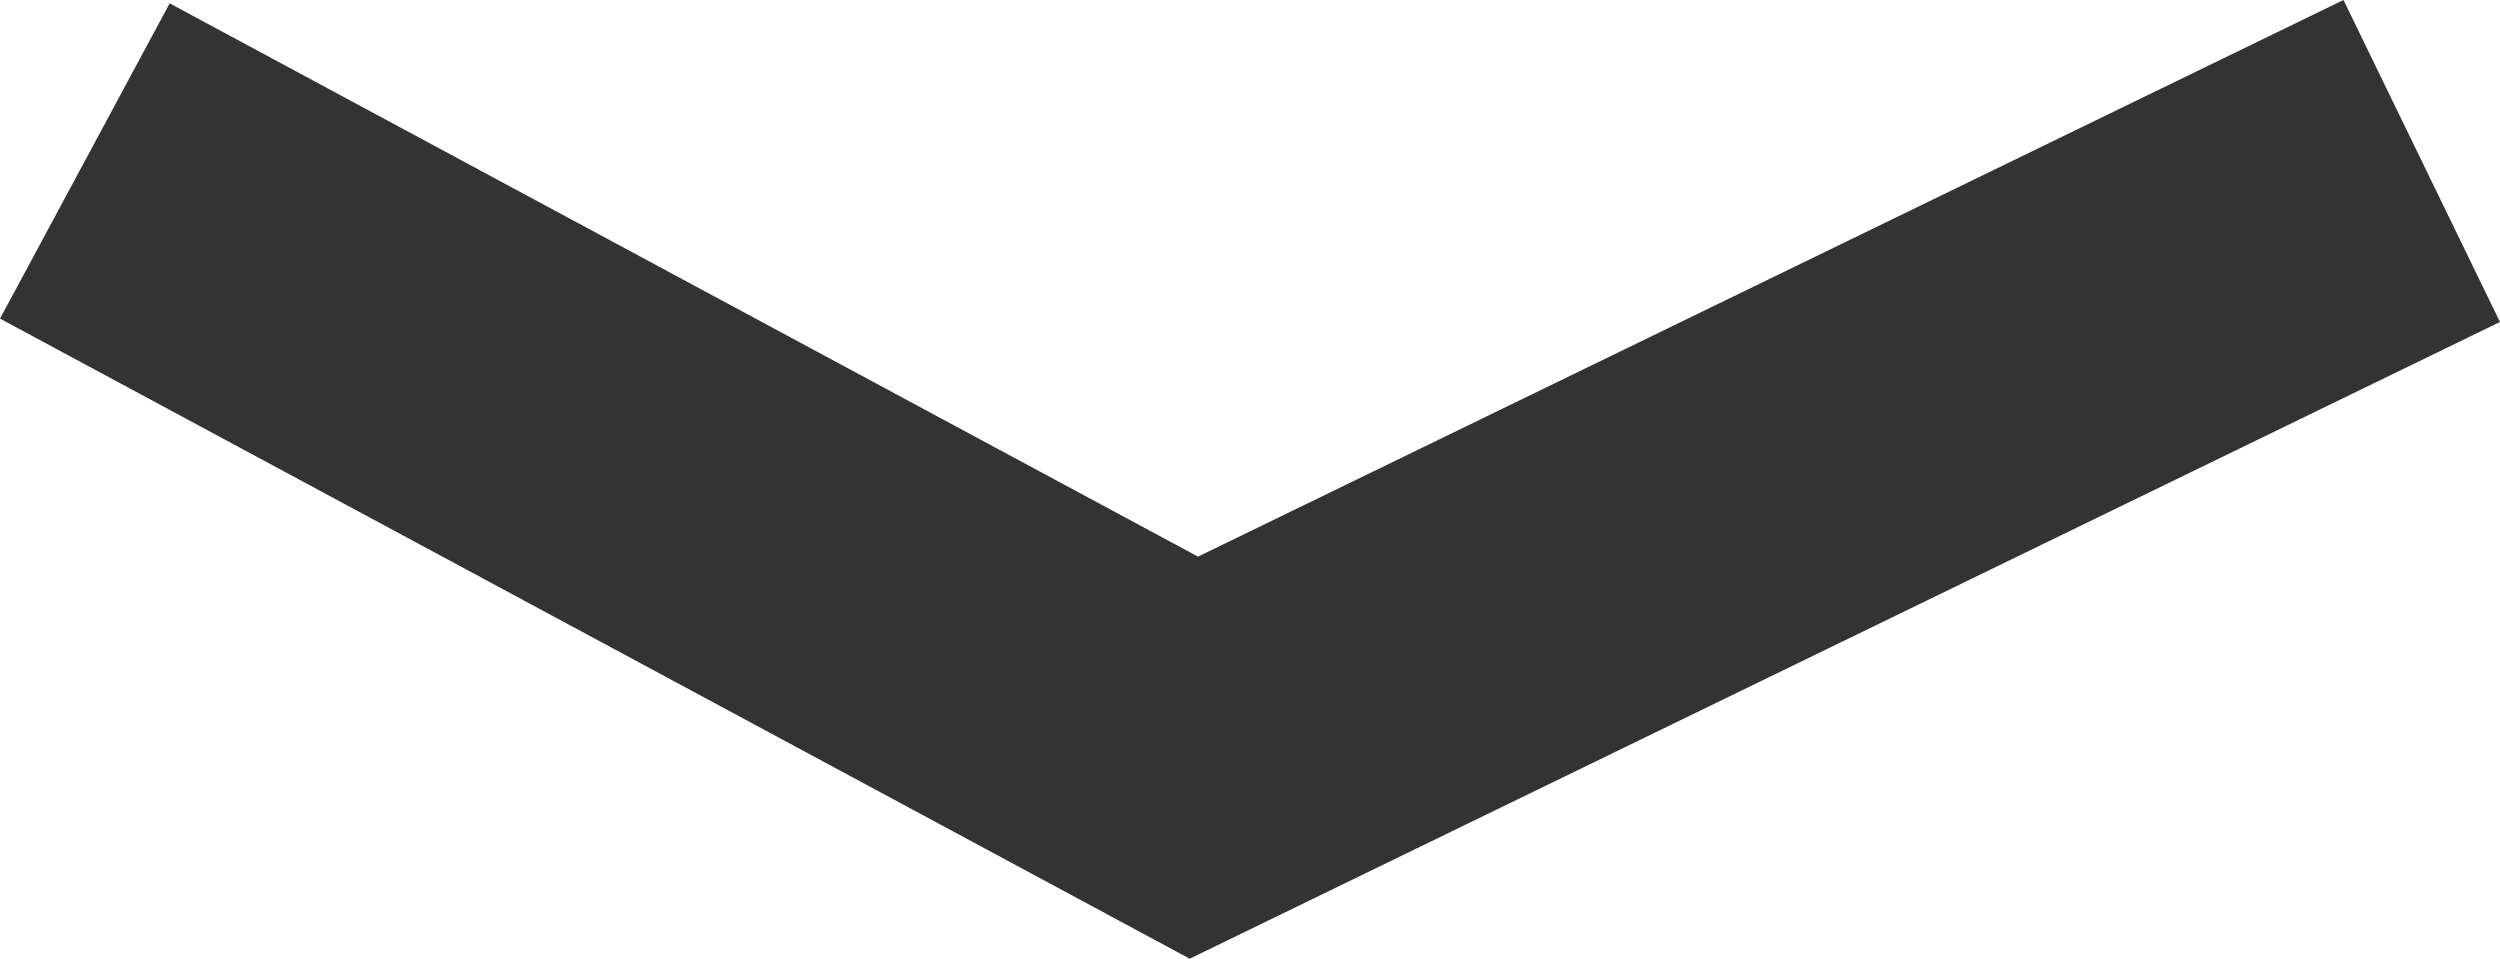<svg xmlns="http://www.w3.org/2000/svg" width="20.949" height="8.034" viewBox="0 0 20.949 8.034">
  <path id="Stroke_1" data-name="Stroke 1" d="M0,0-10.289,5l-9.293-5" transform="translate(20.293 1.349)" fill="none" stroke="#323332" stroke-miterlimit="10" stroke-width="3"/>
</svg>
